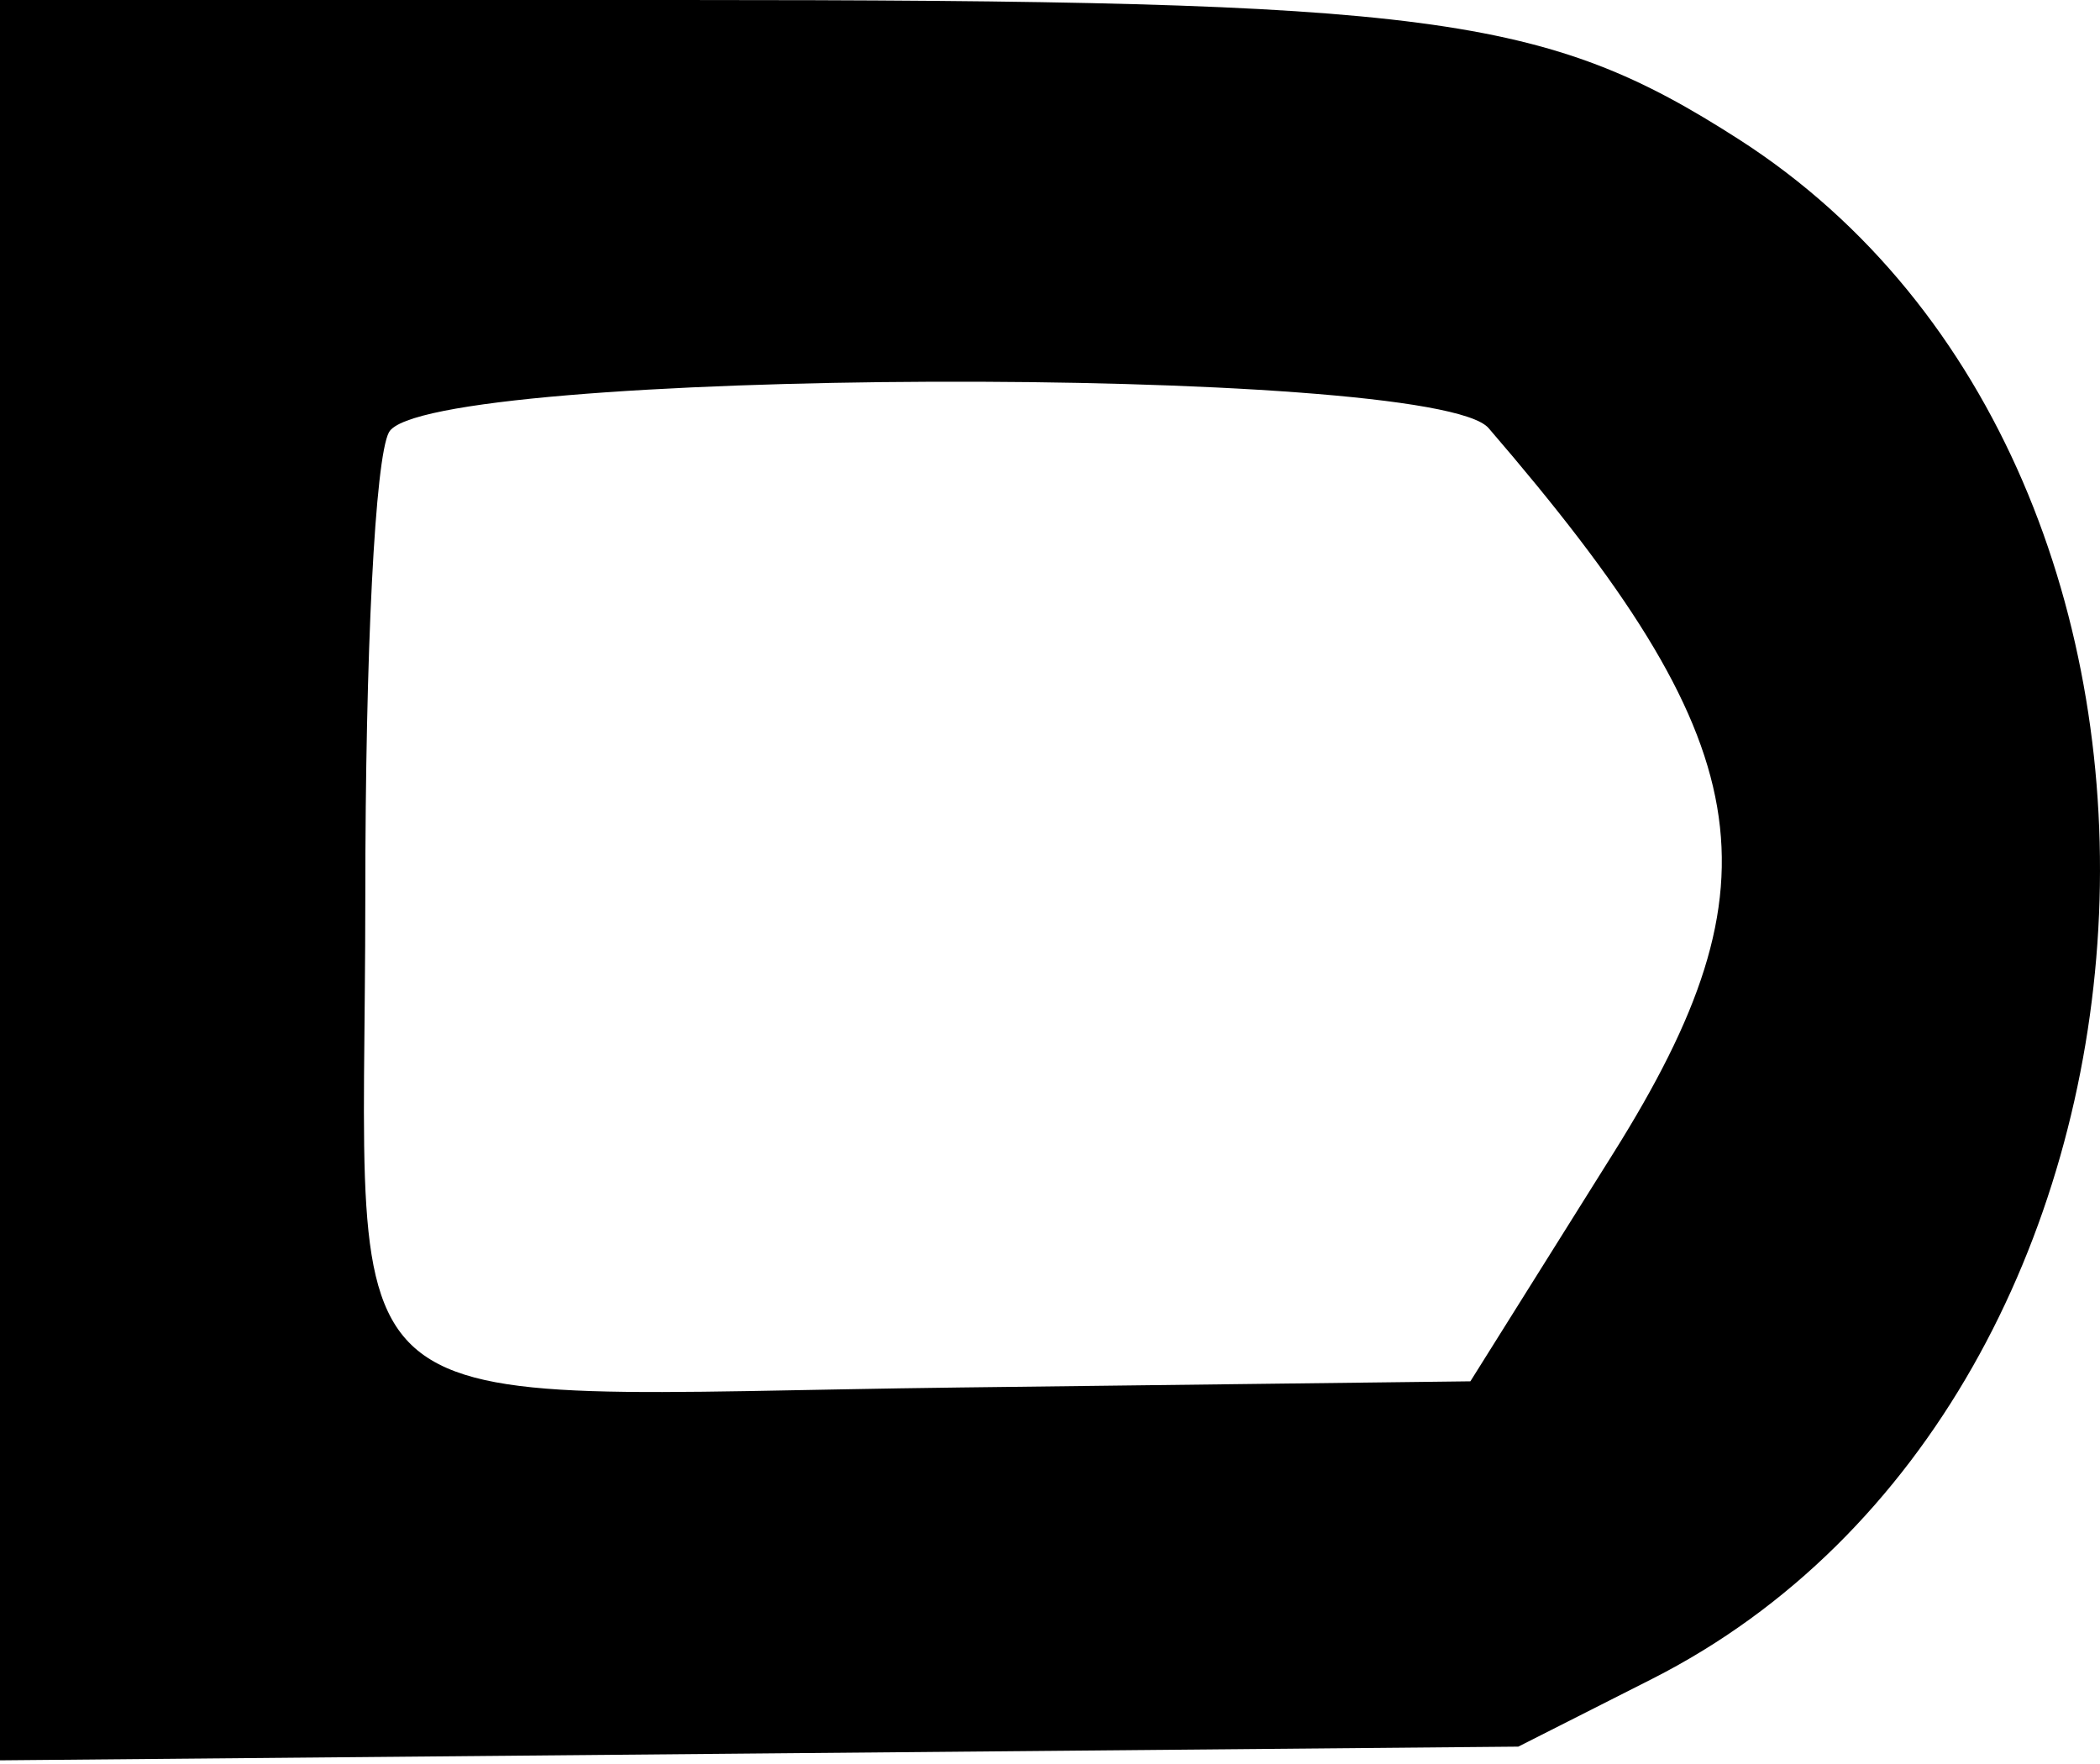 <svg width="500" height="420" viewBox="0 0 500 420" fill="#000000" xmlns="http://www.w3.org/2000/svg">
<path fill-rule="evenodd" clip-rule="evenodd" d="M0 209.563V419.125L180.751 417.494L361.502 415.863L393.276 399.778C525.342 332.93 537.812 112.615 414.031 33.188C367.732 3.474 341.345 0 161.942 0H0V209.563ZM354.424 101.927C419.228 177.152 424.822 209.644 384.16 274.524L350.092 328.885L228.594 330.353C72.909 332.229 86.978 343.835 86.978 213.525C86.978 154.935 89.31 109.087 92.604 102.928C100.862 87.505 341.204 86.587 354.424 101.927Z" fill="#000000"/>
</svg>
